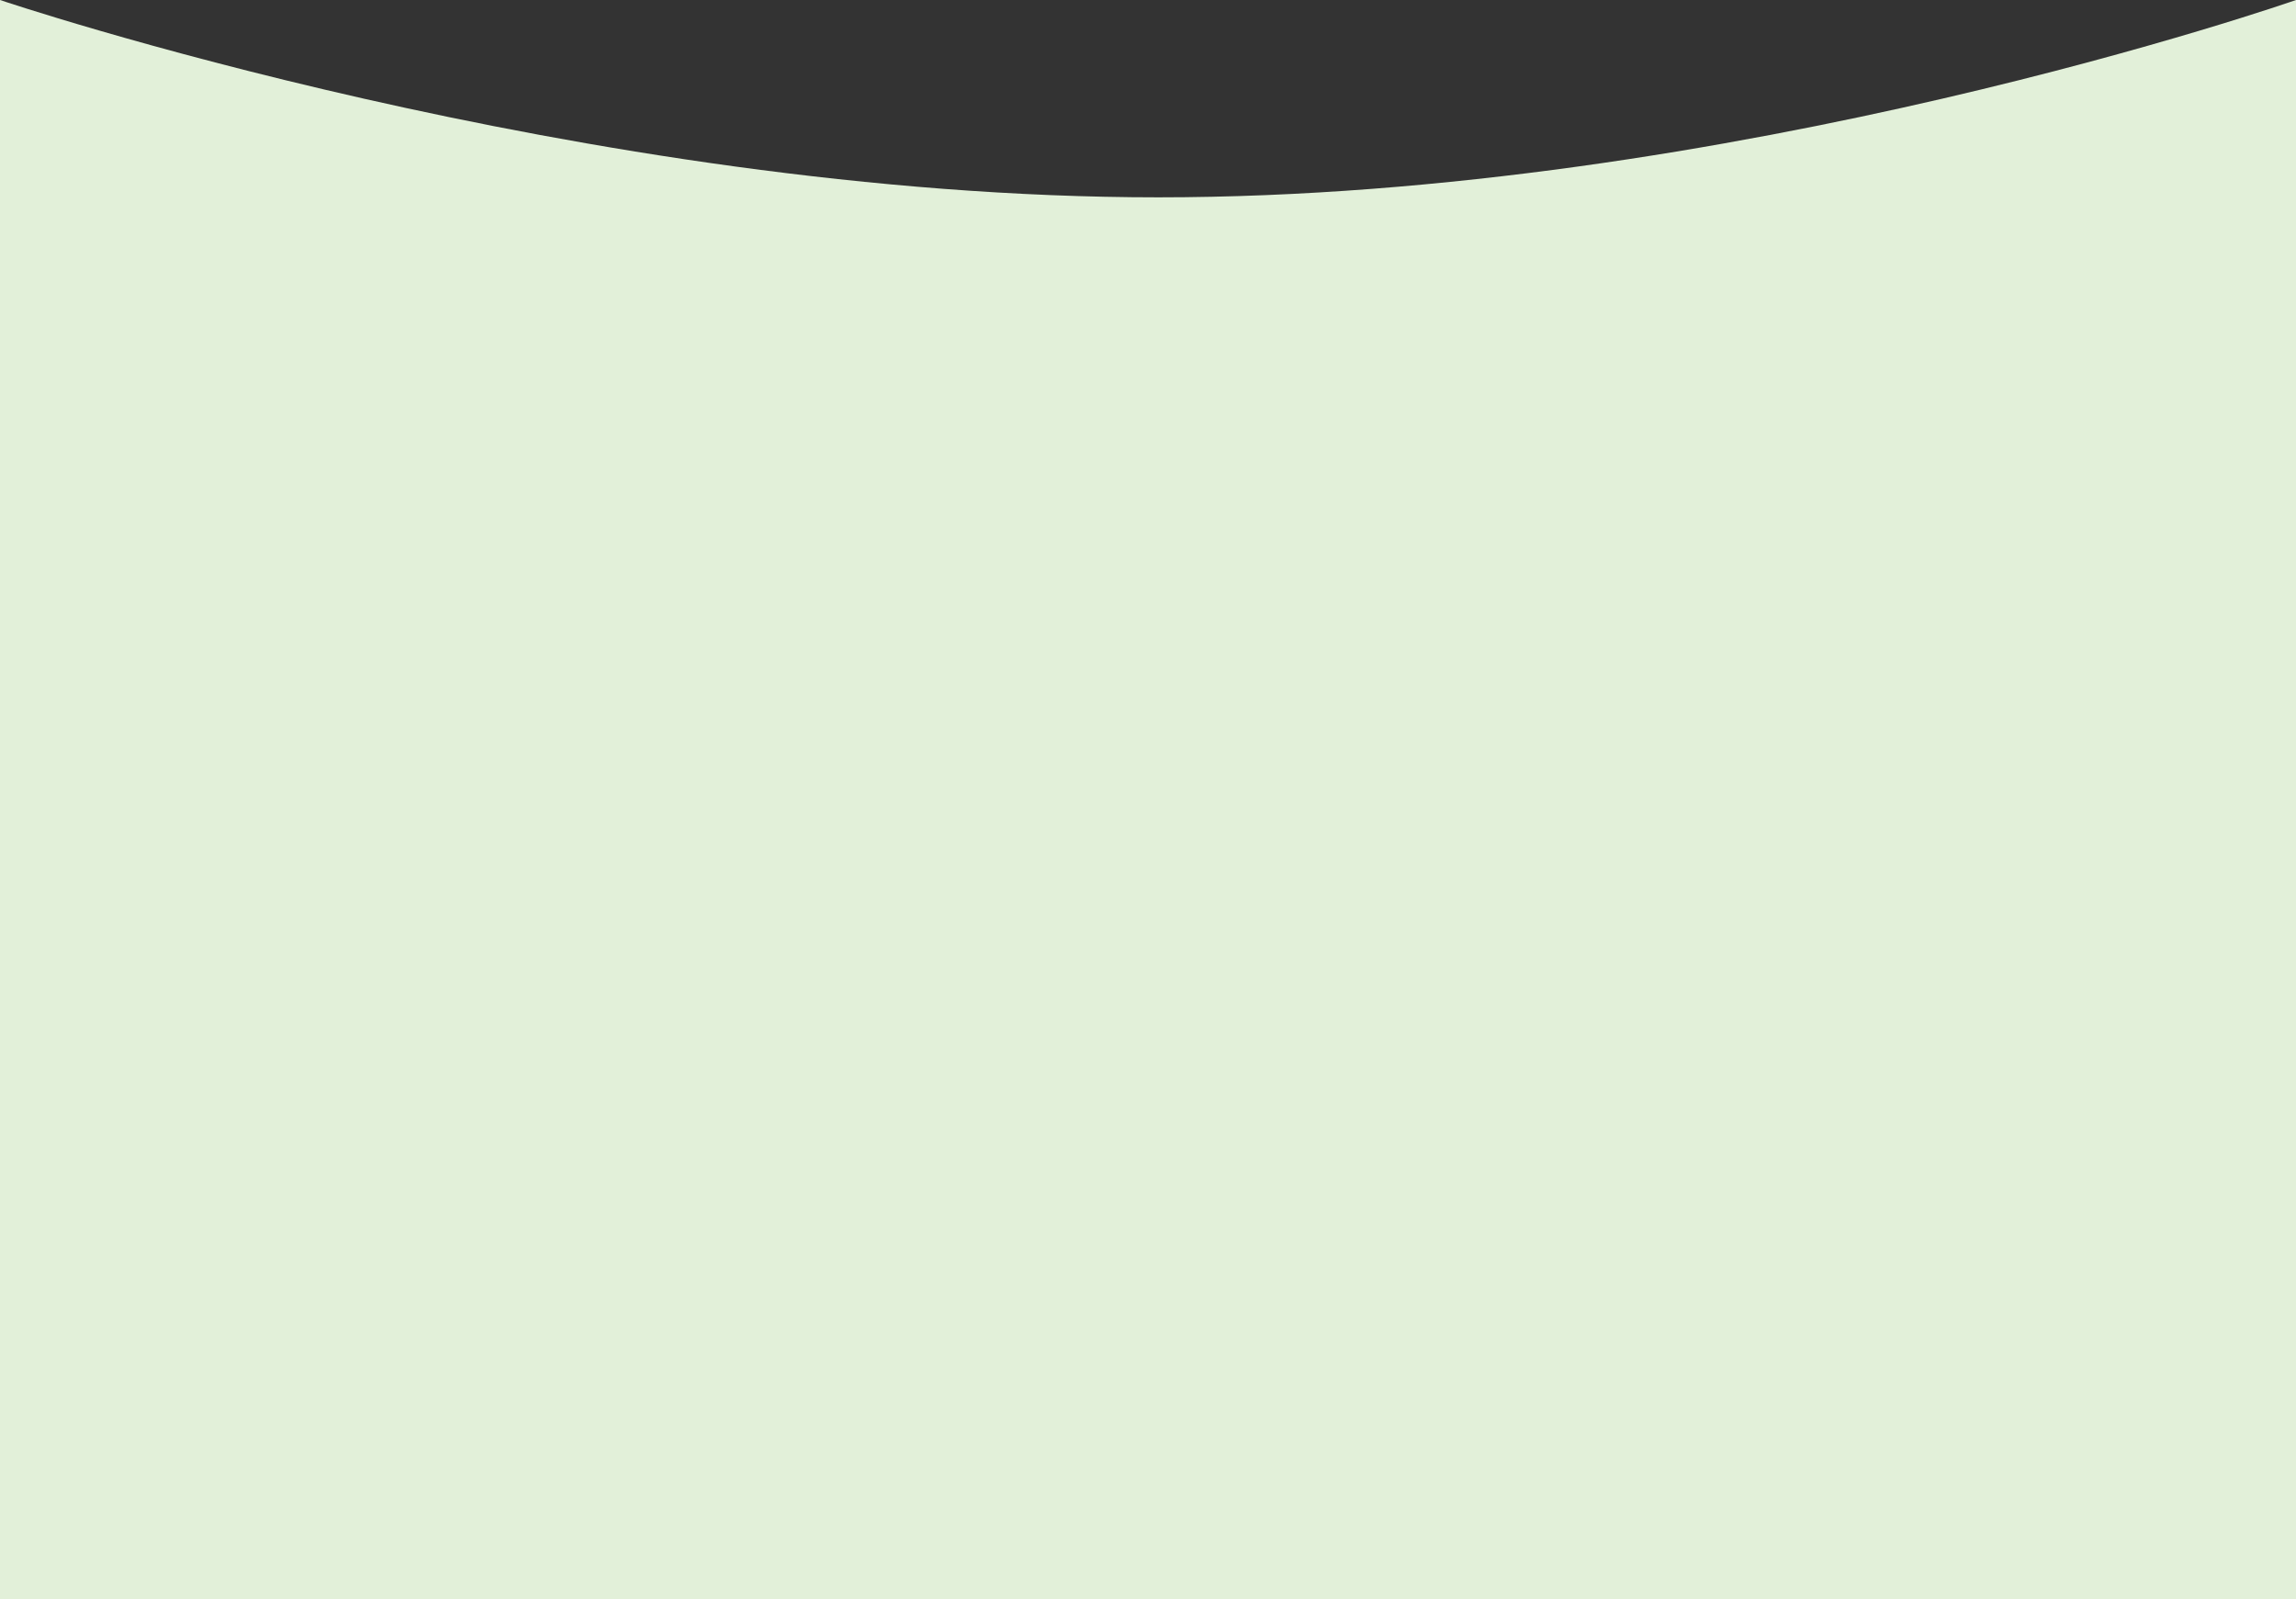 <svg xmlns="http://www.w3.org/2000/svg" width="480" height="334.367" viewBox="0 0 480 334.367">
  <rect x="0" y="0" width="480" height="334.367" fill="#333333" stroke="none"/>
  <path id="Path_456" data-name="Path 456" d="M0,0S122.142,41.253,242.142,41.253,480,0,480,0V334.367H0Z" fill="#e2f0d9"/>
</svg>
